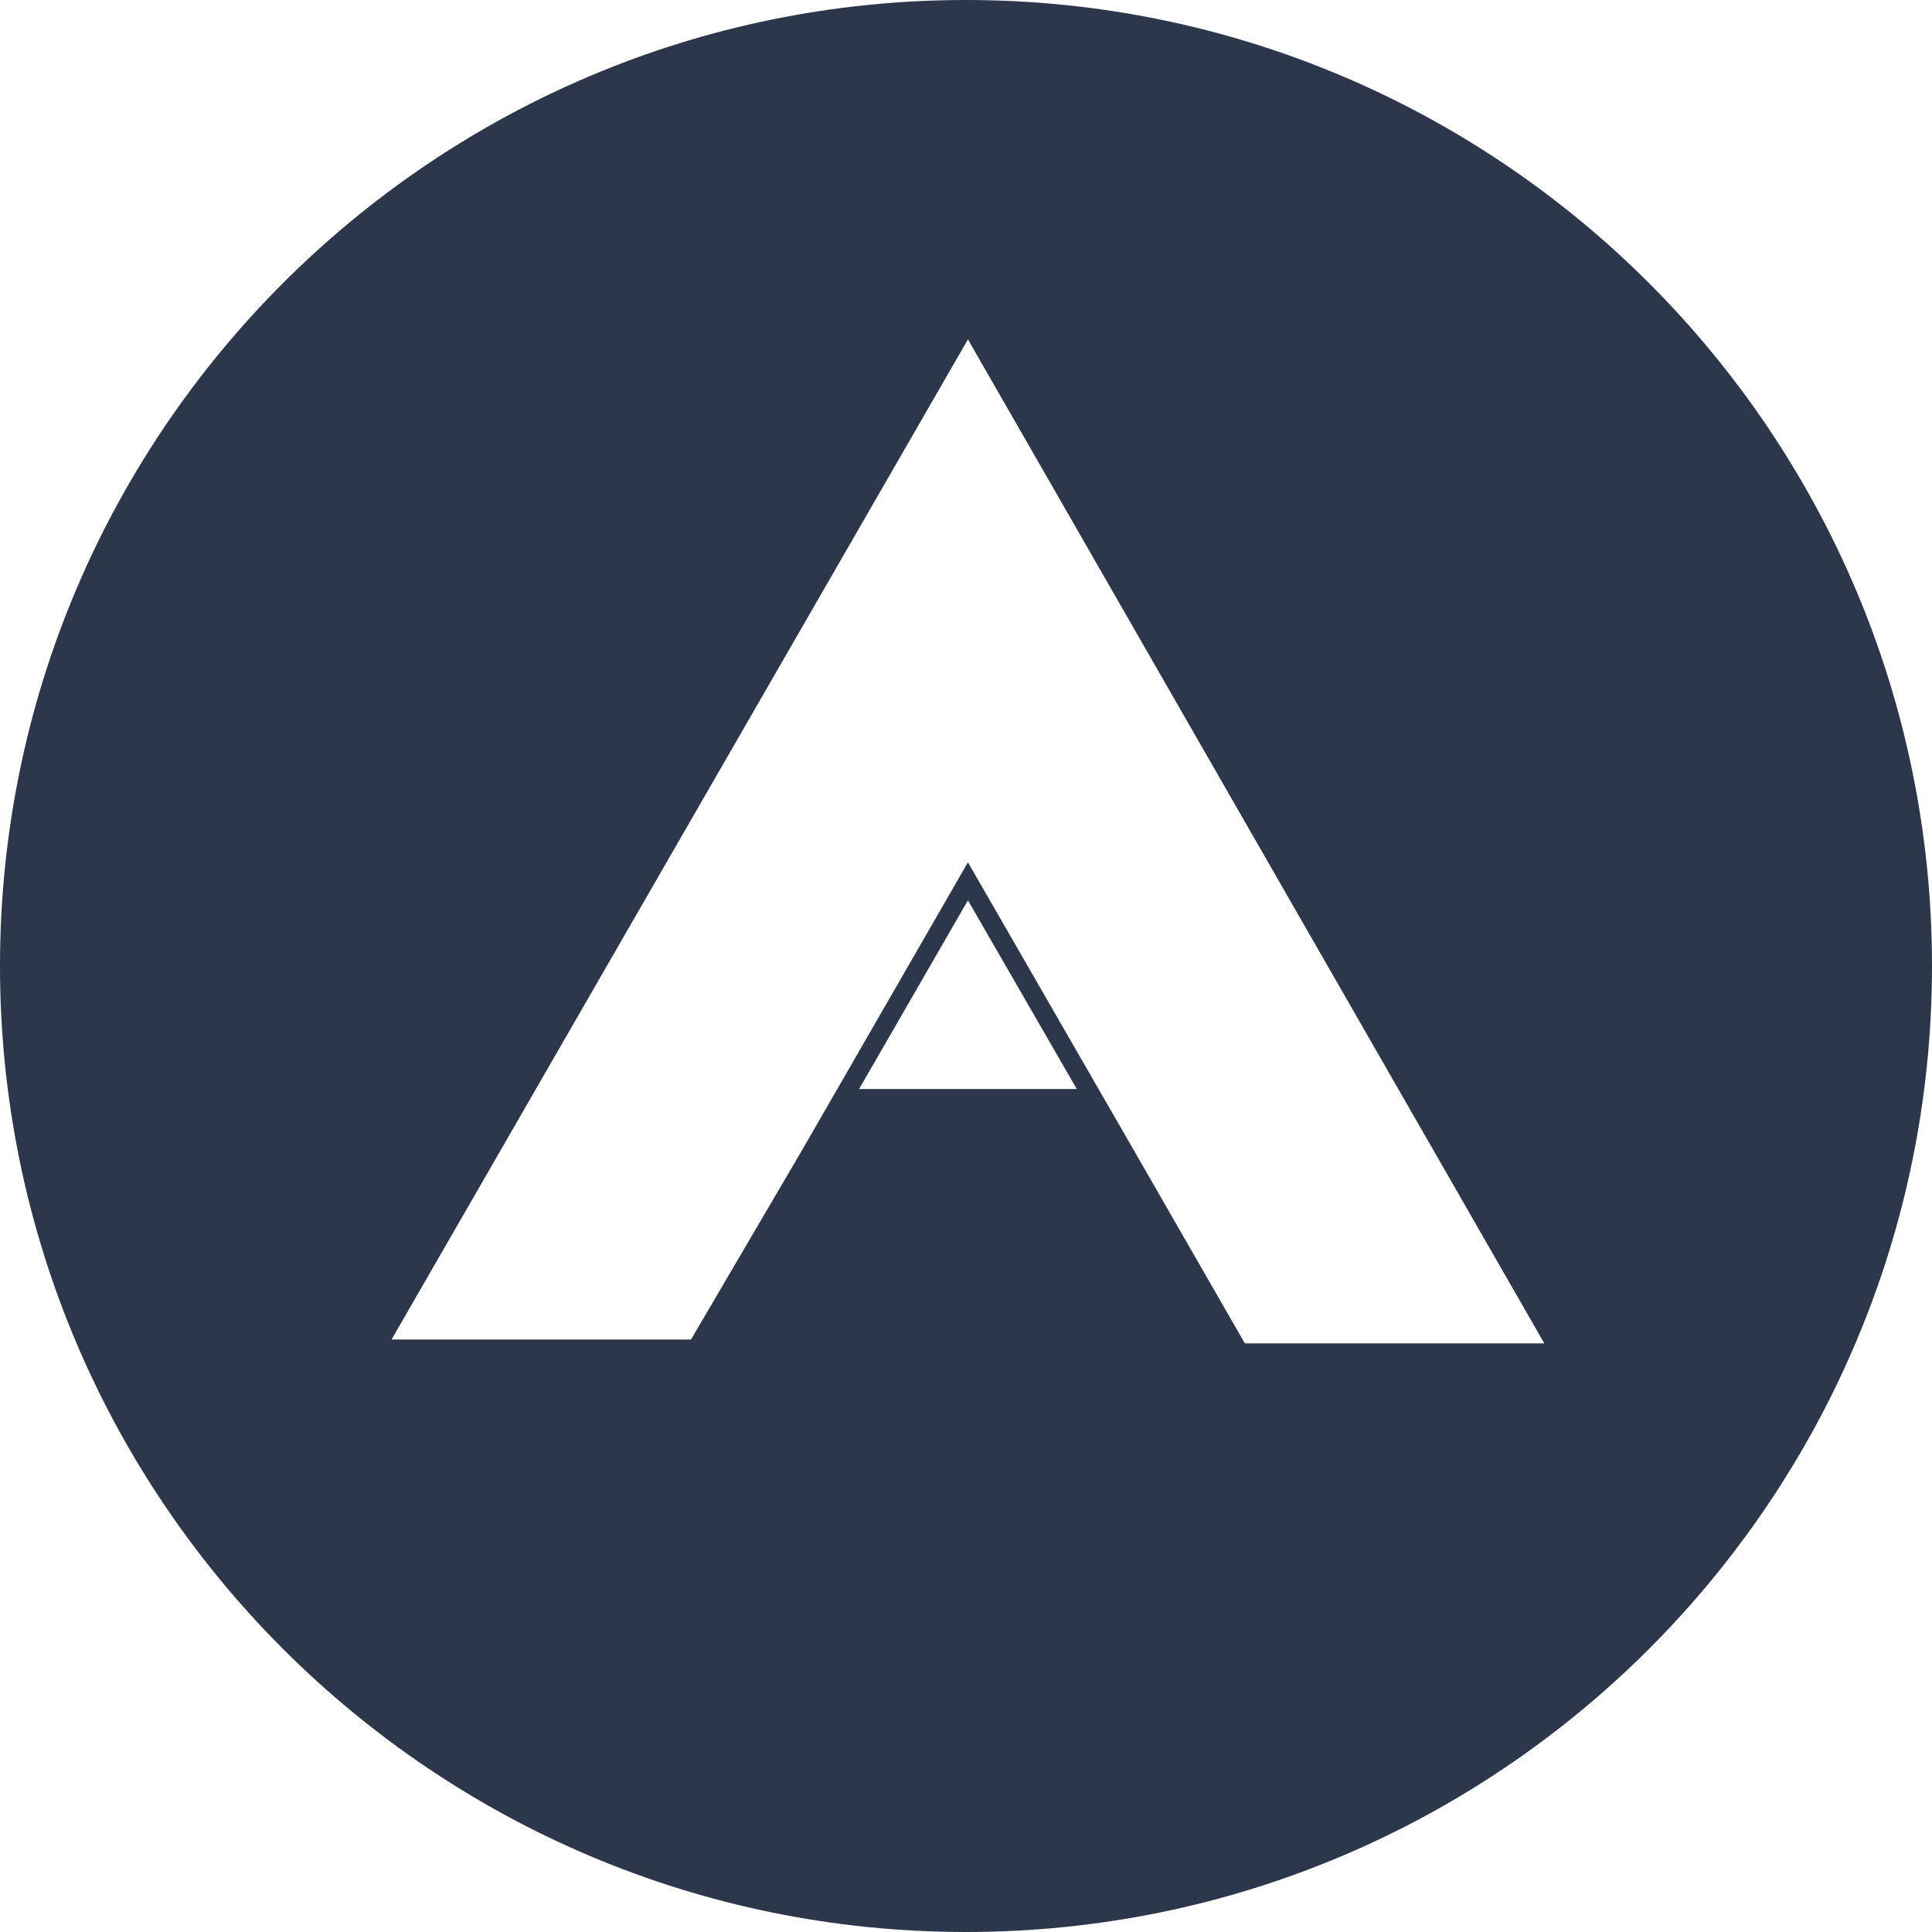 <?xml version="1.0" encoding="UTF-8"?>
<svg width="100%" height="100%" viewBox="0 0 300 300" version="1.1" xmlns="http://www.w3.org/2000/svg">
    <g>
        <path fill="#2D374B" d="M150,0C67.2,0,0,67.2,0,150s67.2,150,150,150s150-67.2,150-150S232.8,0,150,0z M150.3,52.7l89.5,155.9h-46.5
            l-17.3-30.1l-25.7-44.6l-25.7,44.6L107.3,208h-0.4H60.8L150.3,52.7z M150.3,139.8l16.9,29.3h-33.8L150.3,139.8z"/>
    </g>
</svg>